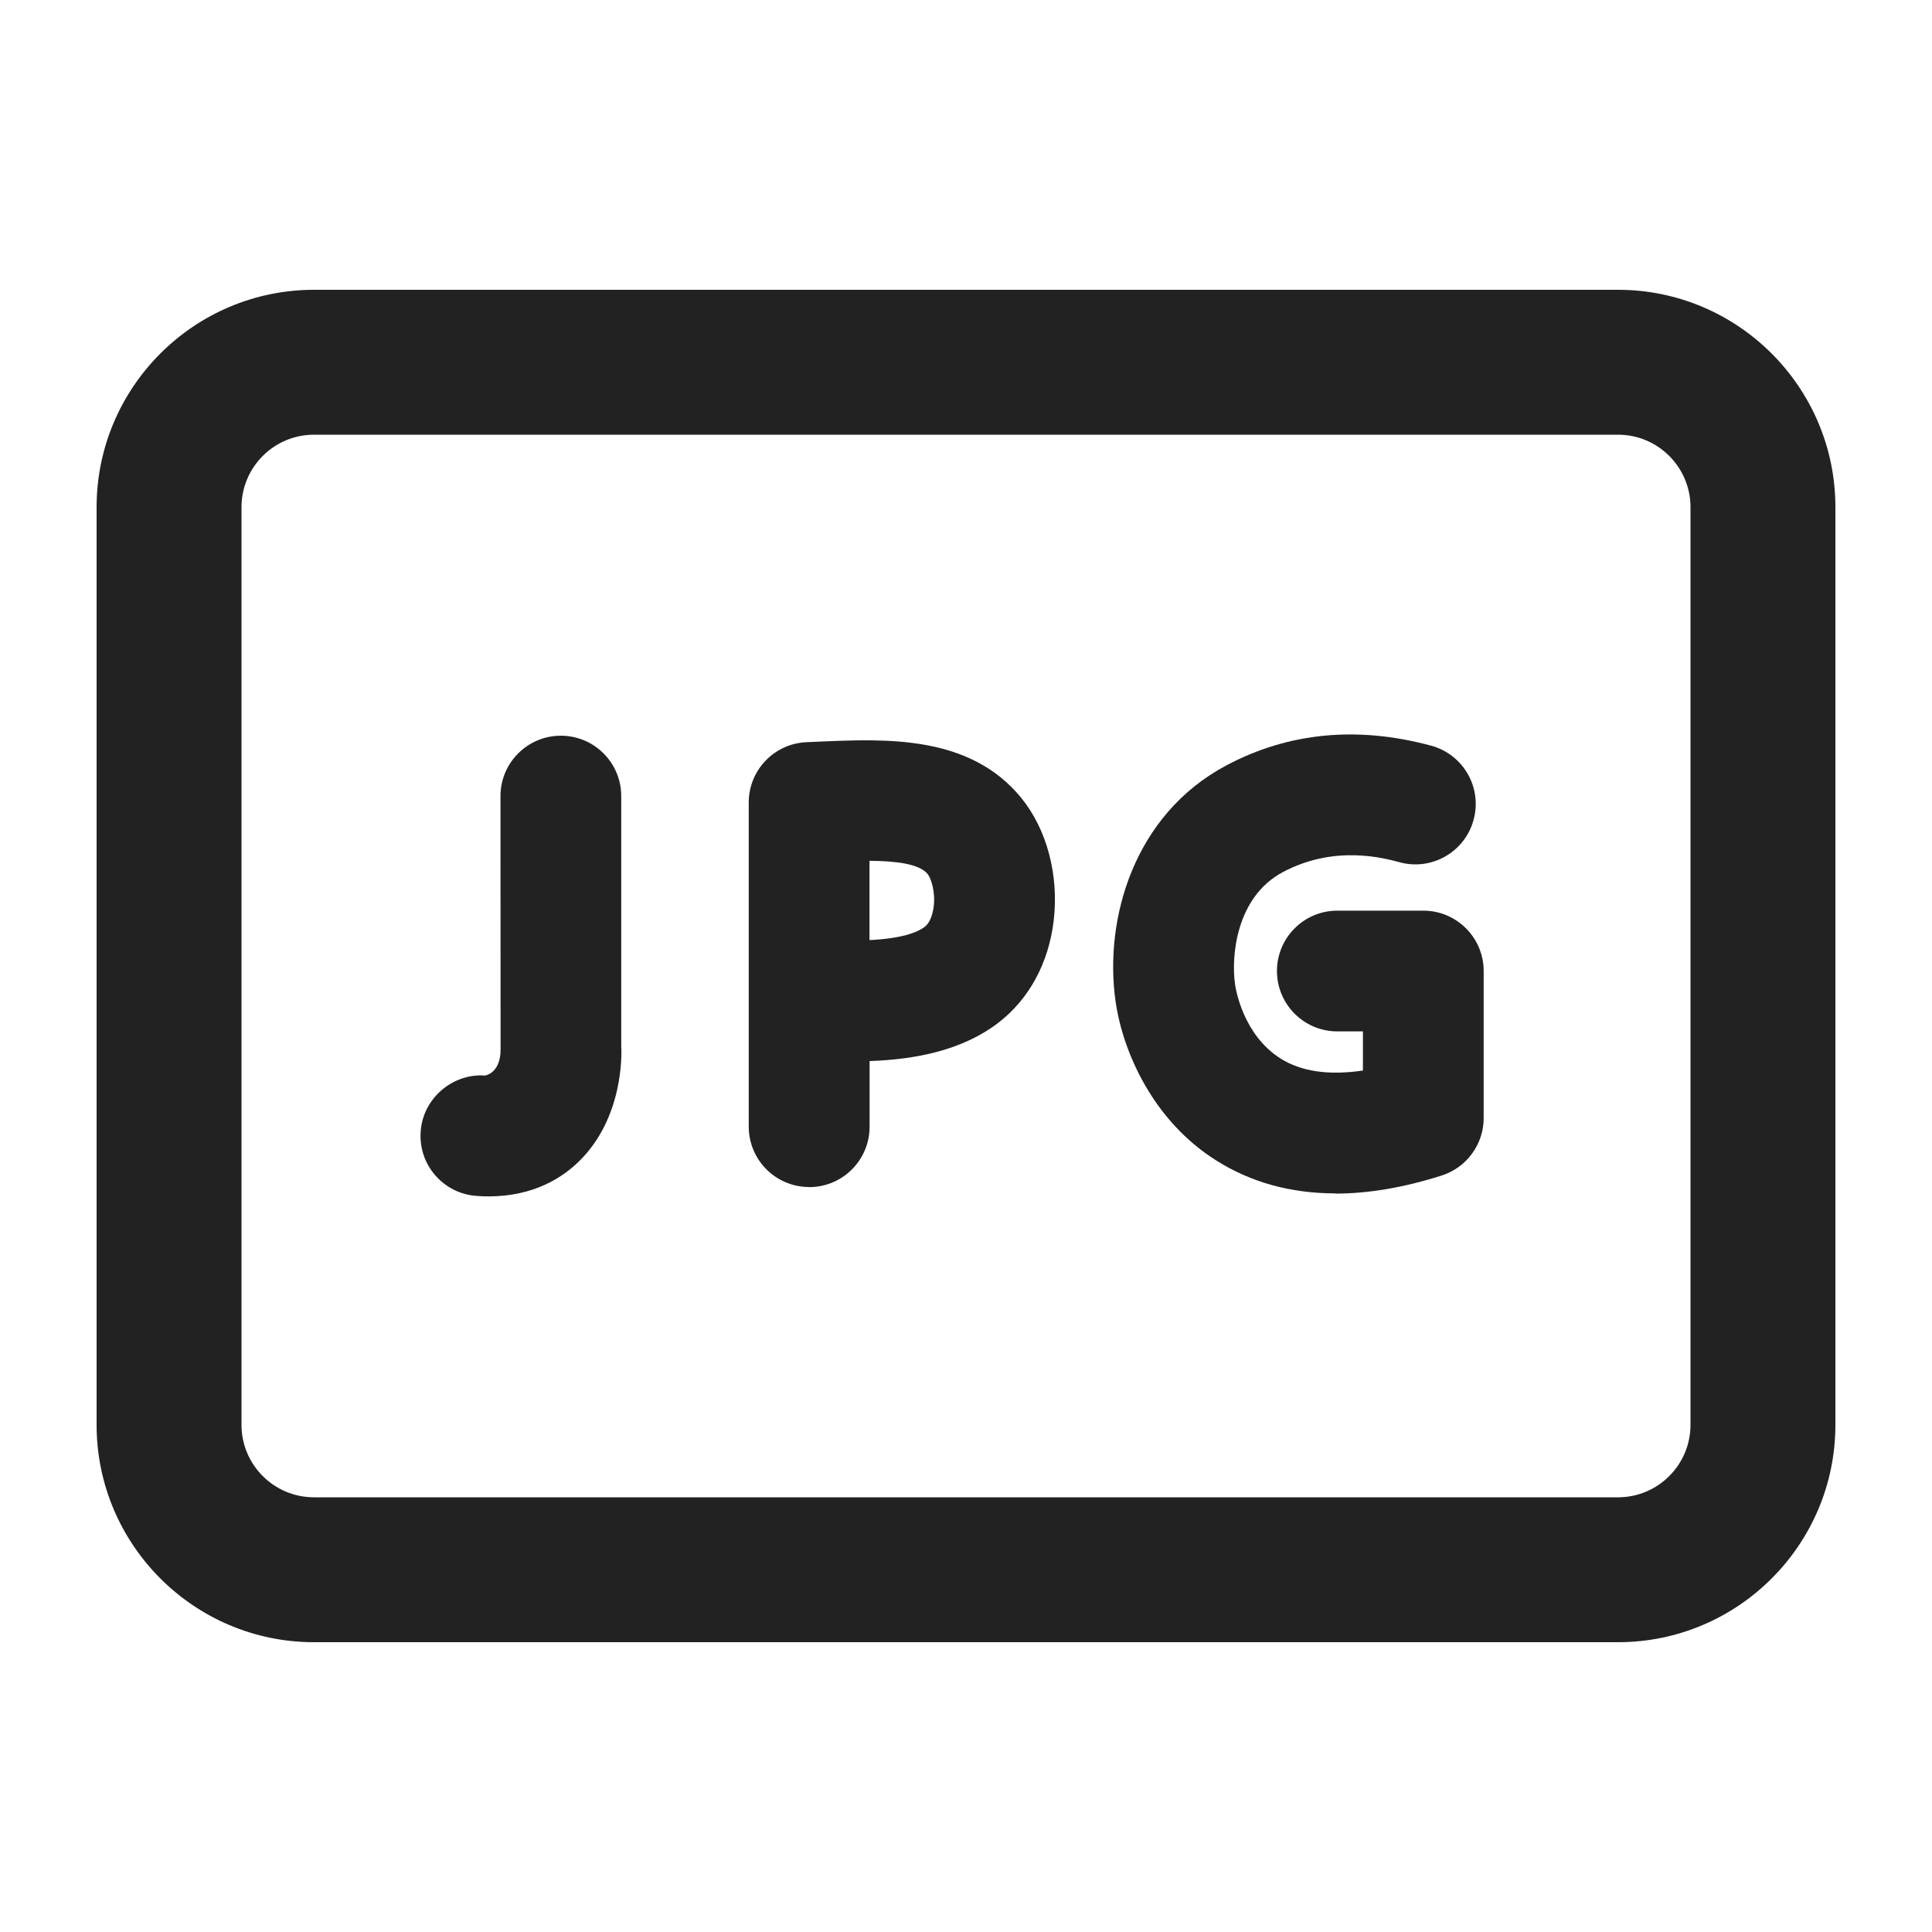 <?xml version="1.0" encoding="UTF-8"?><svg id="f" xmlns="http://www.w3.org/2000/svg" width="20" height="20" viewBox="0 0 20 20"><path d="M16.75,17H3.25c-1.241,0-2.25-1.01-2.25-2.25V5.25c0-1.24,1.009-2.25,2.25-2.25h13.5c1.241,0,2.25,1.01,2.25,2.25v9.5c0,1.24-1.009,2.25-2.25,2.25ZM3.25,4.5c-.414,0-.75.337-.75.75v9.5c0,.413.336.75.75.75h13.5c.414,0,.75-.337.75-.75V5.25c0-.413-.336-.75-.75-.75H3.25Z" fill="#222"/><path d="M8.376,12.288c-.345,0-.625-.28-.625-.625v-3.356c0-.335.265-.611.6-.624l.135-.006c.69-.029,1.555-.069,2.086.583.265.325.391.799.336,1.268-.051.438-.253.812-.57,1.057-.374.289-.863.383-1.336.399v.68c0,.345-.28.625-.625.625ZM9.001,8.912v.82c.335-.017.496-.079.573-.139.047-.035.08-.114.092-.211.018-.152-.027-.289-.063-.334-.087-.106-.326-.135-.602-.137Z" fill="#222"/><path d="M13.825,12.354c-.462,0-.875-.114-1.235-.341-.653-.411-.967-1.122-1.042-1.649-.12-.848.188-1.932,1.148-2.441.642-.341,1.354-.41,2.118-.204.334.09.531.433.441.766-.089.334-.434.532-.766.441-.166-.044-.672-.183-1.209.102-.485.258-.536.872-.495,1.161.007.053.085.524.47.768.216.137.504.177.854.125v-.405h-.265c-.345,0-.625-.28-.625-.625s.28-.625.625-.625h.89c.345,0,.625.28.625.625v1.522c0,.272-.177.514-.438.596-.391.124-.757.186-1.098.186Z" fill="#222"/><path d="M5.059,12.385c-.041,0-.083-.001-.126-.005-.345-.024-.604-.324-.578-.668.024-.345.334-.604.669-.578.125-.033.161-.168.158-.277l-.001-2.616c0-.345.28-.625.625-.625s.625.28.625.625v2.588c.006.091.02.745-.436,1.192-.173.171-.473.364-.937.364Z" fill="#222"/></svg>